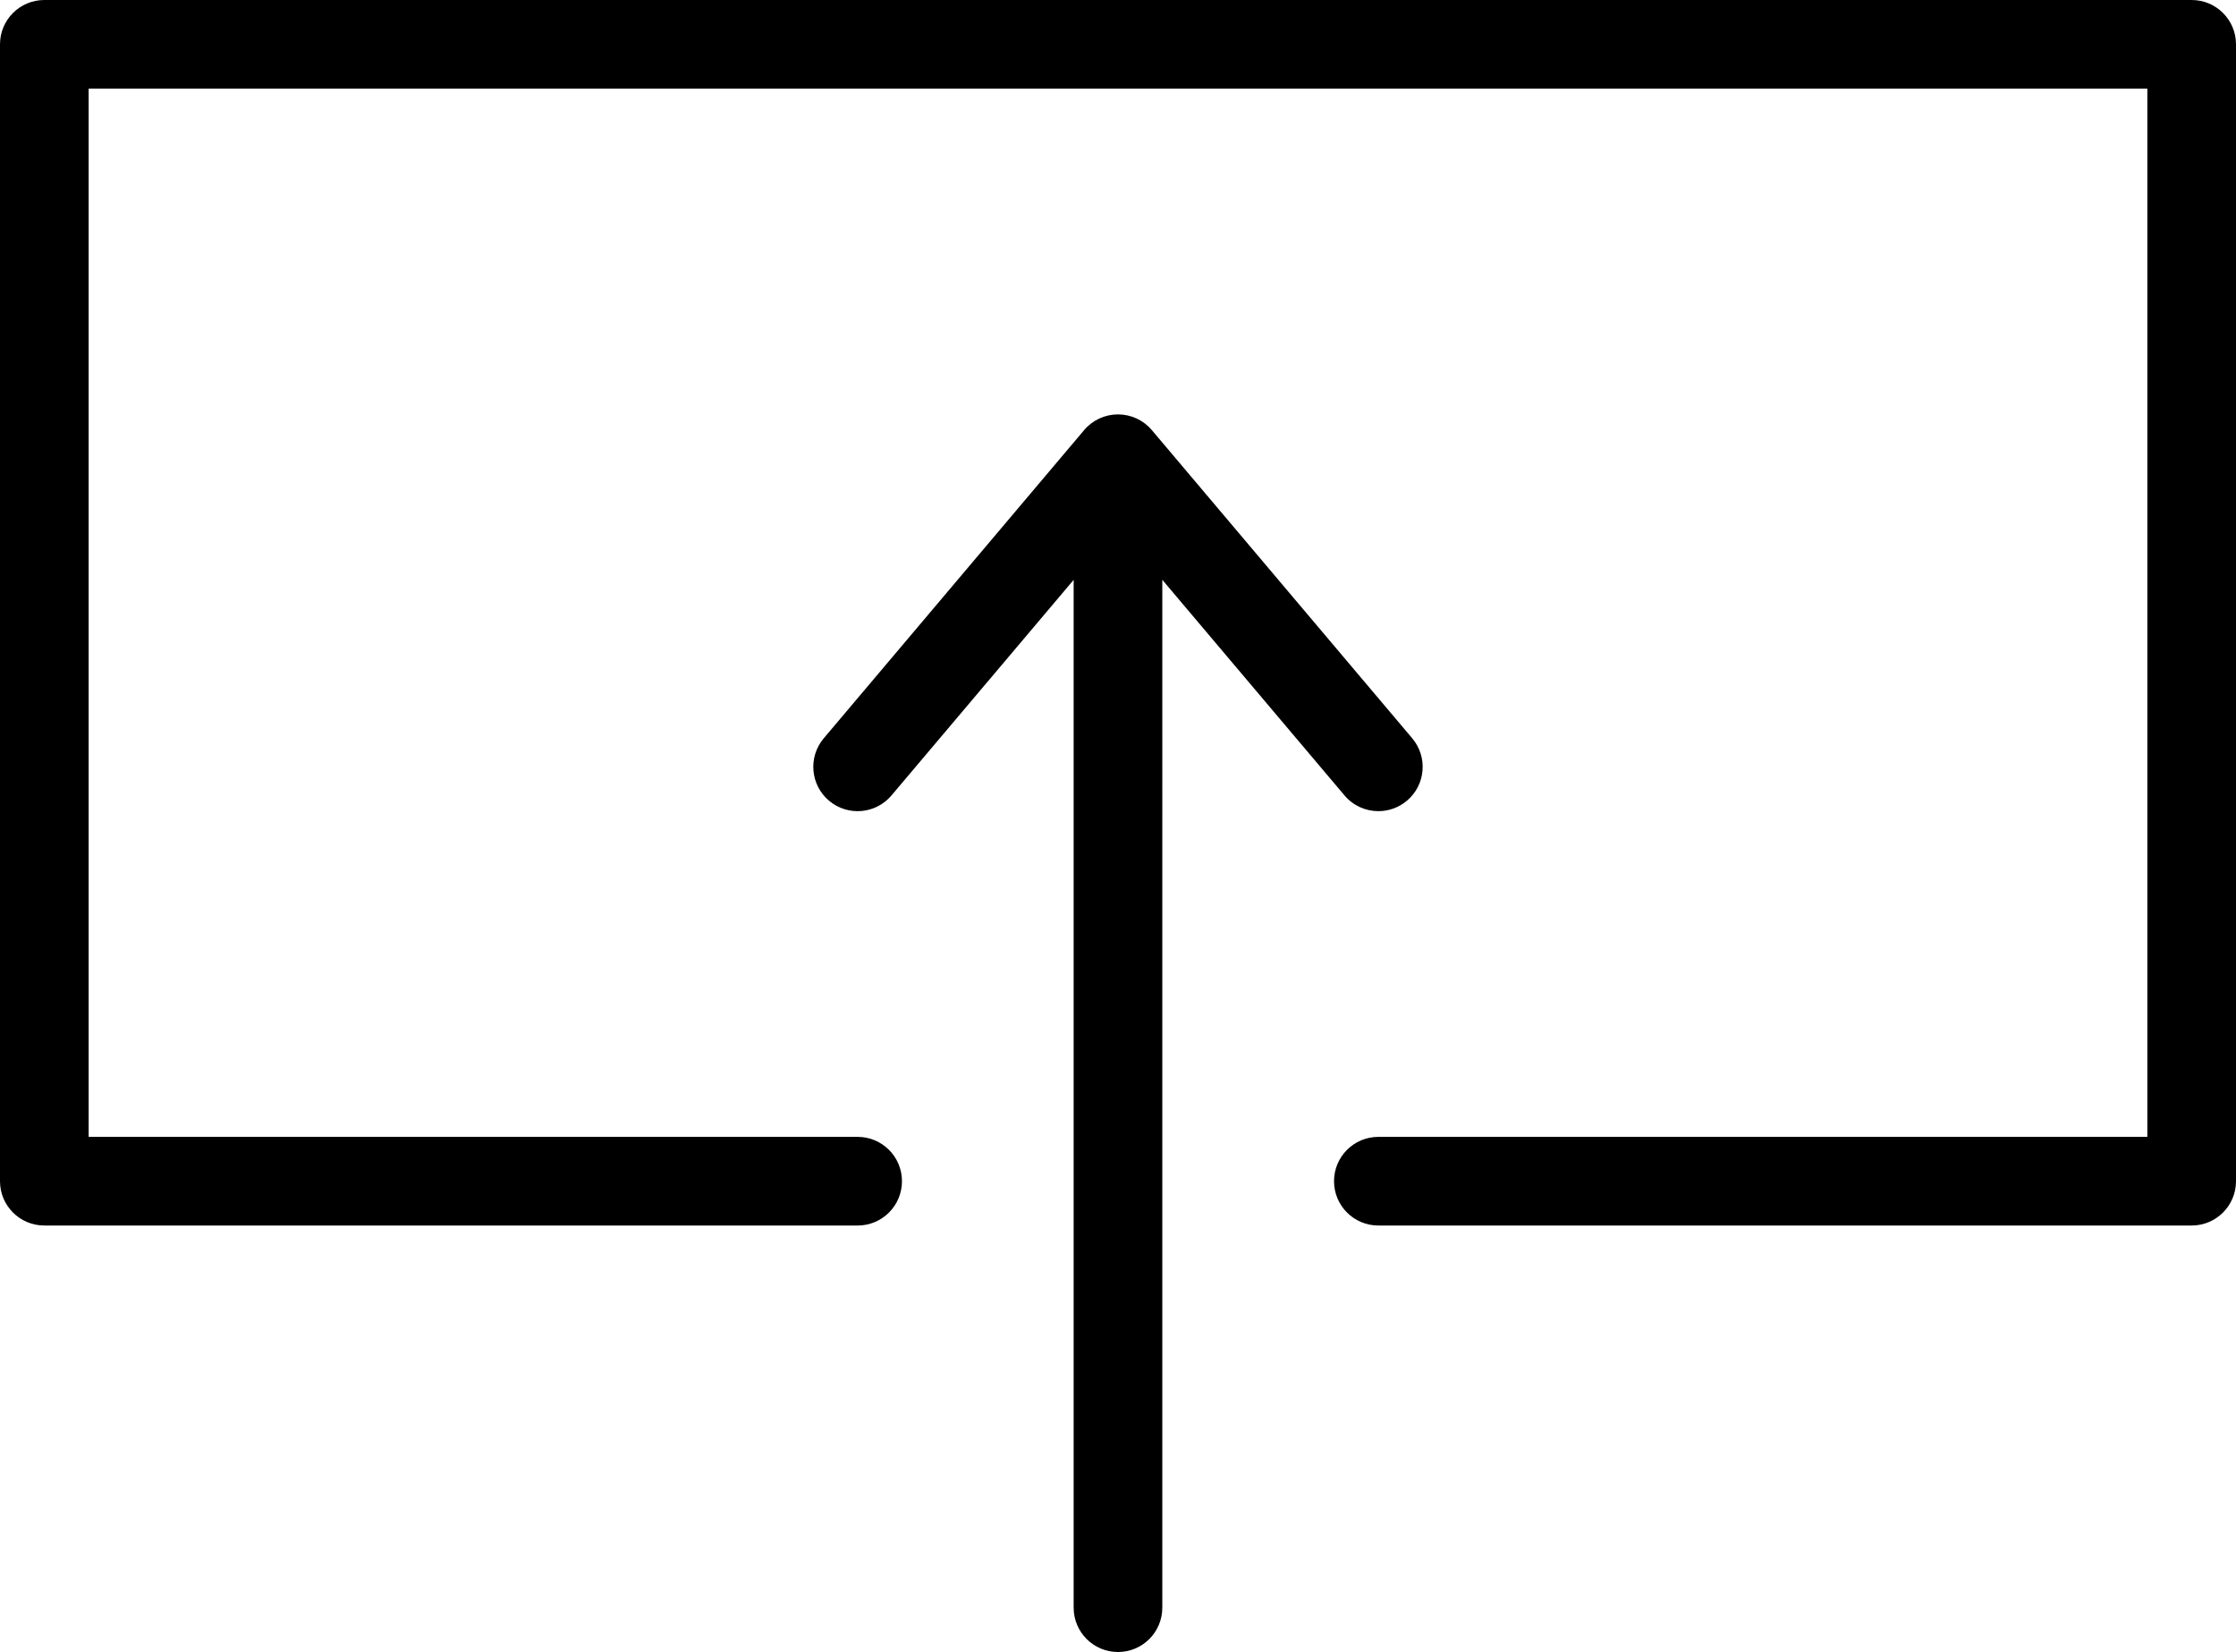 <?xml version="1.0" encoding="utf-8"?>
<!-- Generator: Adobe Illustrator 21.0.2, SVG Export Plug-In . SVG Version: 6.00 Build 0)  -->
<svg version="1.1" id="Layer_1" xmlns="http://www.w3.org/2000/svg" xmlns:xlink="http://www.w3.org/1999/xlink" x="0px" y="0px"
	 viewBox="0 0 75.667 55.903" style="enable-background:new 0 0 75.667 55.903;" xml:space="preserve">
<path d="M46.645,27.449c0.342,0,0.686-0.116,0.967-0.354c0.633-0.534,0.712-1.48,0.177-2.113l-8.81-10.427
	c-0.285-0.338-0.704-0.532-1.146-0.532c-0.441,0-0.861,0.194-1.146,0.532l-8.81,10.427c-0.535,0.633-0.456,1.579,0.177,2.113
	c0.633,0.535,1.58,0.456,2.114-0.178l6.165-7.295v34.781c0,0.828,0.671,1.5,1.5,1.5c0.829,0,1.5-0.672,1.5-1.5V19.621l6.165,7.295
	C45.795,27.268,46.218,27.449,46.645,27.449z M74.167,0H1.5C0.671,0,0,0.672,0,1.5v38.471c0,0.828,0.671,1.5,1.5,1.5h27.523
	c0.829,0,1.5-0.672,1.5-1.5s-0.671-1.5-1.5-1.5H3V3h69.667v35.471H46.644c-0.829,0-1.5,0.672-1.5,1.5s0.671,1.5,1.5,1.5h27.523
	c0.829,0,1.5-0.672,1.5-1.5V1.5C75.667,0.672,74.996,0,74.167,0z"/>
</svg>
